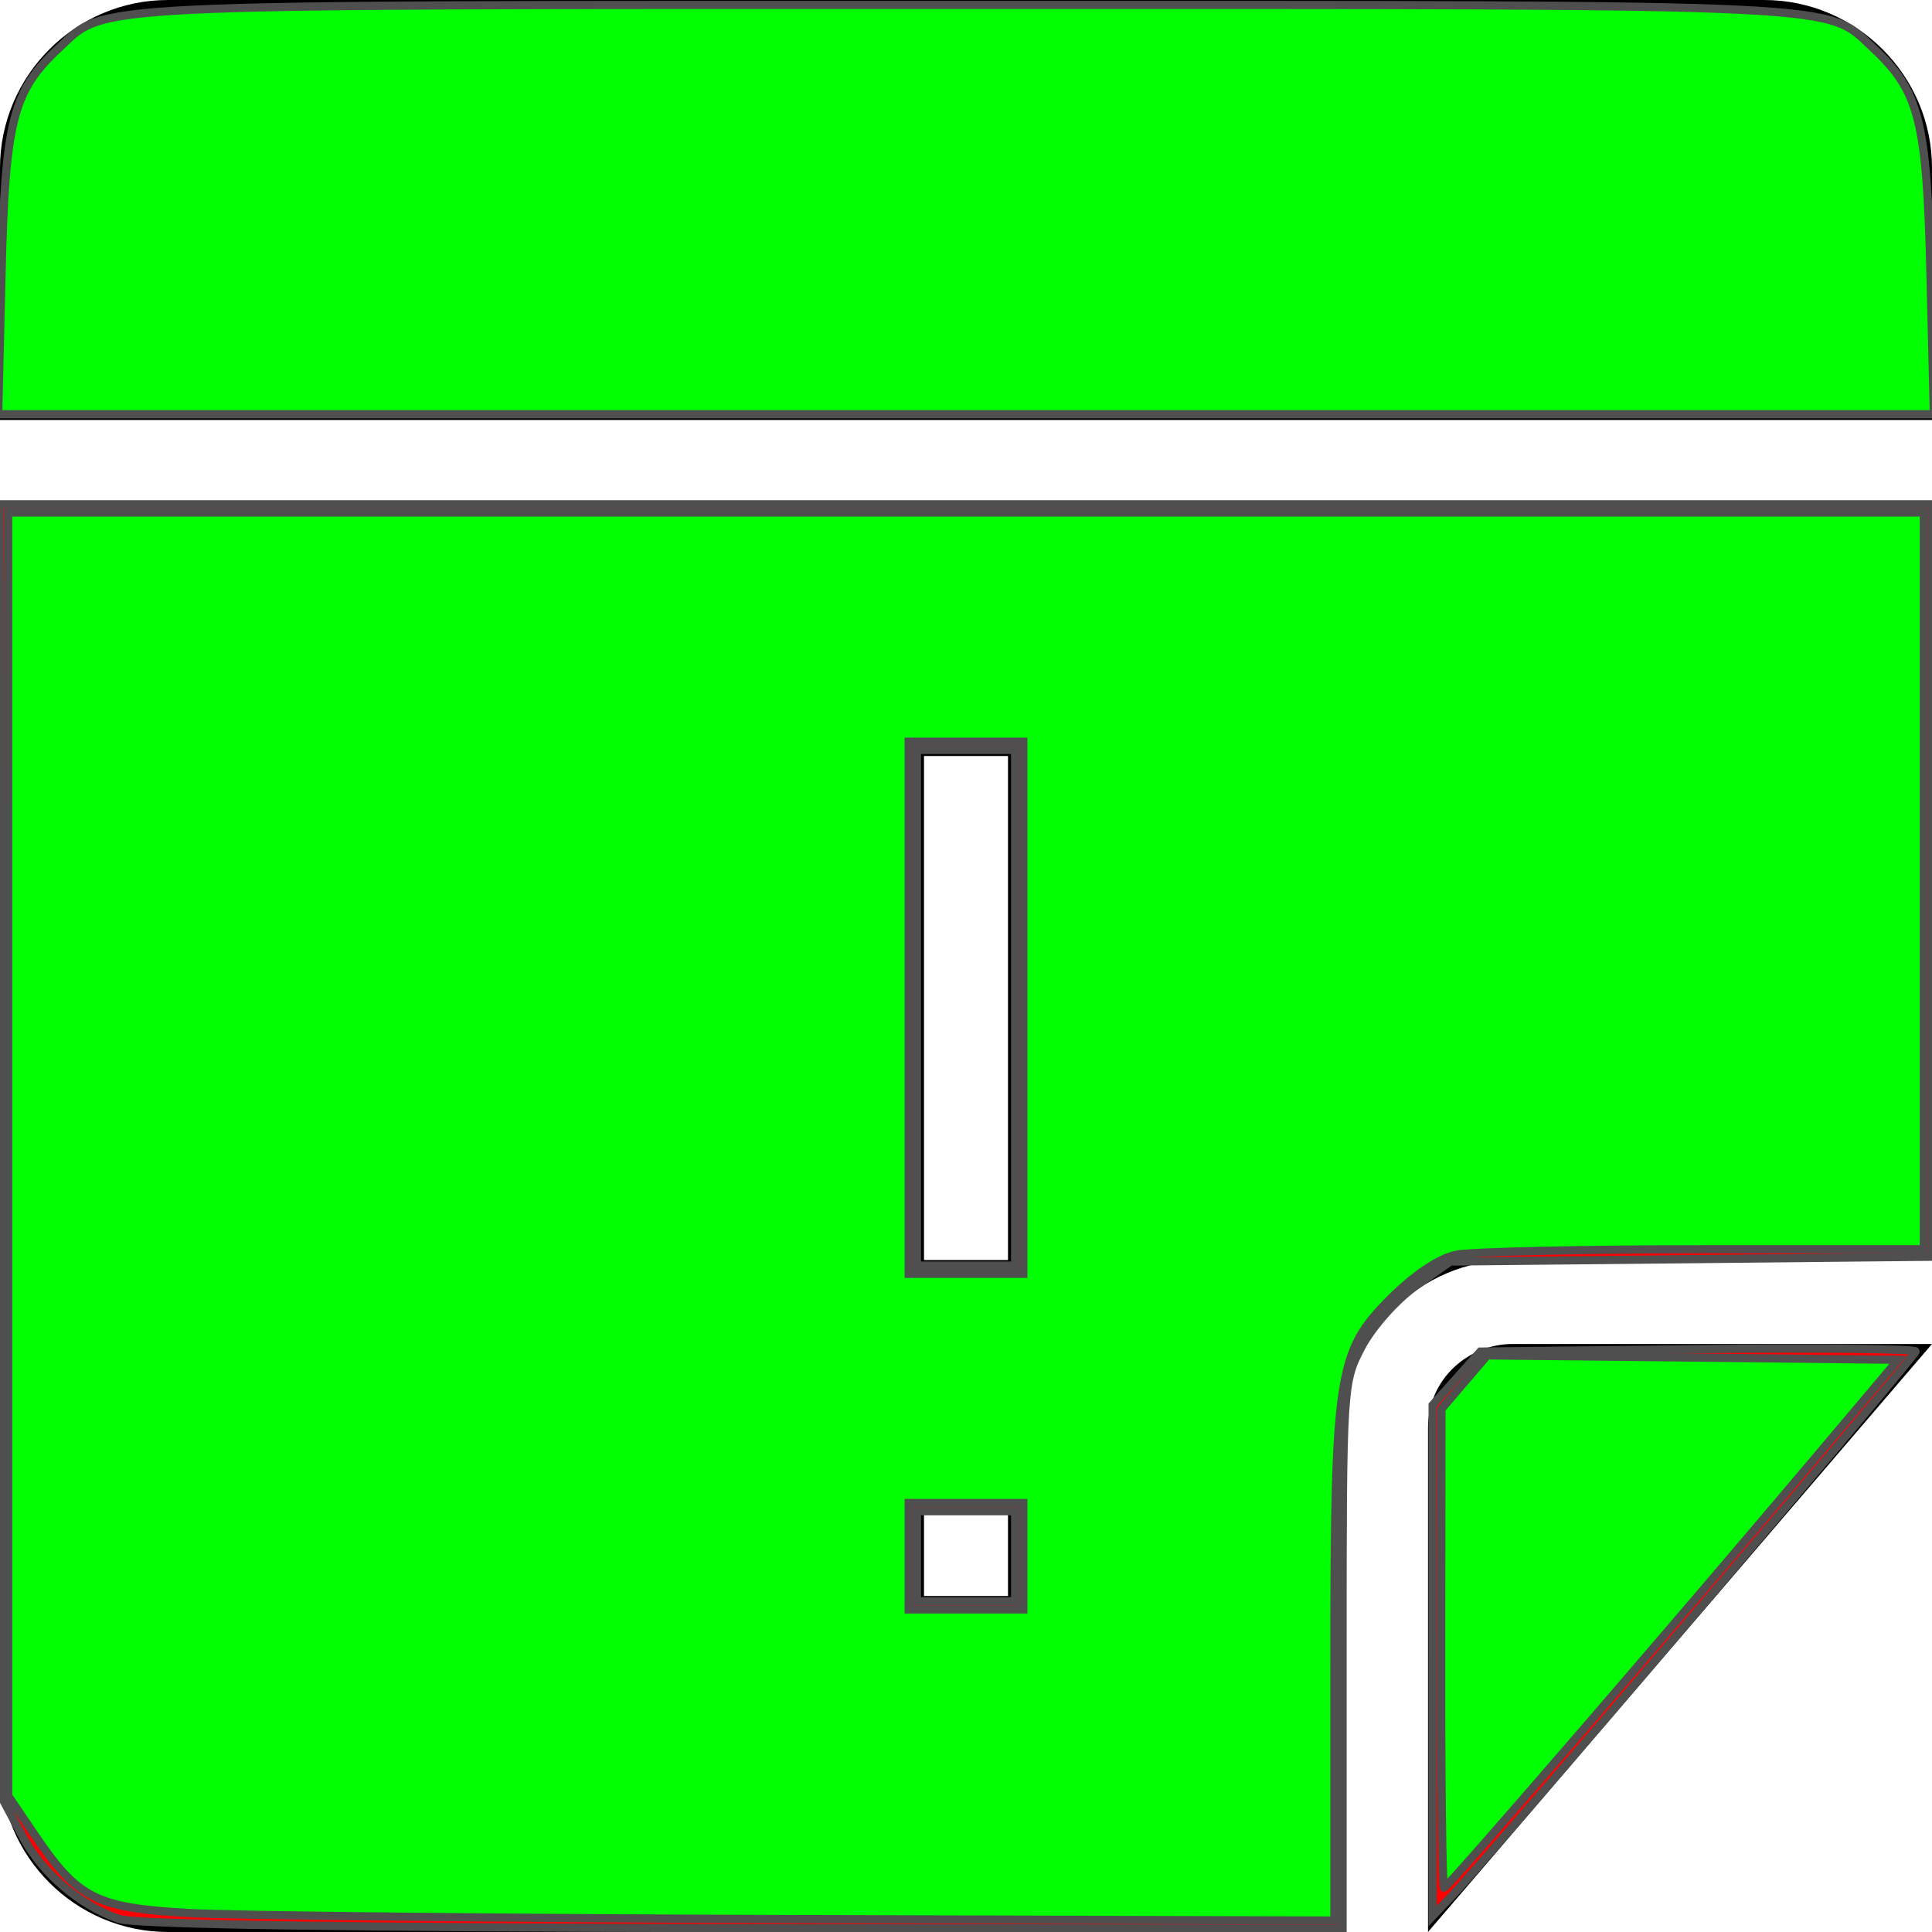 <?xml version="1.0" encoding="UTF-8" standalone="no"?>
<!-- Generator: Adobe Illustrator 16.0.0, SVG Export Plug-In . SVG Version: 6.00 Build 0)  -->

<svg
   xmlns:dc="http://purl.org/dc/elements/1.1/"
   xmlns:cc="http://creativecommons.org/ns#"
   xmlns:rdf="http://www.w3.org/1999/02/22-rdf-syntax-ns#"
   xmlns:svg="http://www.w3.org/2000/svg"
   xmlns="http://www.w3.org/2000/svg"
   xmlns:sodipodi="http://sodipodi.sourceforge.net/DTD/sodipodi-0.dtd"
   xmlns:inkscape="http://www.inkscape.org/namespaces/inkscape"
   version="1.1"
   id="Capa_1"
   x="0px"
   y="0px"
   width="439.875px"
   height="439.875px"
   viewBox="0 0 439.875 439.875"
   style="enable-background:new 0 0 439.875 439.875;"
   xml:space="preserve"
   inkscape:version="0.48.4 r9939"
   sodipodi:docname="note42_red.svg"><defs
     id="defs45" /><sodipodi:namedview
     pagecolor="#ffffff"
     bordercolor="#666666"
     borderopacity="1"
     objecttolerance="10"
     gridtolerance="10"
     guidetolerance="10"
     inkscape:pageopacity="0"
     inkscape:pageshadow="2"
     inkscape:window-width="1920"
     inkscape:window-height="1134"
     id="namedview43"
     showgrid="false"
     inkscape:zoom="0.53651606"
     inkscape:cx="223.66525"
     inkscape:cy="219.9375"
     inkscape:window-x="0"
     inkscape:window-y="27"
     inkscape:window-maximized="1"
     inkscape:current-layer="Capa_1" /><g
     id="g3"><g
       id="g5"><path
         d="M325.125,325.125v114.75L439.875,306H344.25C334.688,306,325.125,313.65,325.125,325.125z"
         id="path7" /><path
         d="M0,401.625c0,21.037,17.212,38.25,38.25,38.25H306v-114.75c0-21.037,17.213-38.25,38.25-38.25h95.625V114.75H0V401.625z     M210.375,172.125H229.5v114.75h-19.125V172.125z M210.375,344.25H229.5v19.125h-19.125V344.25z"
         id="path9" /><path
         d="M401.625,0H38.25C17.212,0,0,17.212,0,38.25v57.375h439.875V38.25C439.875,17.212,422.662,0,401.625,0z"
         id="path11" /></g></g><g
     id="g13" /><g
     id="g15" /><g
     id="g17" /><g
     id="g19" /><g
     id="g21" /><g
     id="g23" /><g
     id="g25" /><g
     id="g27" /><g
     id="g29" /><g
     id="g31" /><g
     id="g33" /><g
     id="g35" /><g
     id="g37" /><g
     id="g39" /><g
     id="g41" /><path
     style="fill:#ff0000;fill-opacity:1;stroke:#4f4f4f;stroke-width:1.864;stroke-opacity:1"
     d="m 326.178,378.075 0,-58.174 5.436,-6.087 5.436,-6.087 49.548,-0.553 c 27.252,-0.304 49.548,-0.07 49.548,0.519 0,1.061 -97.081,115.037 -105.567,123.939 l -4.402,4.617 0,-58.174 z"
     id="path3024"
     inkscape:connector-curvature="0" /><path
     style="fill:#ff0000;fill-opacity:1;stroke:#4f4f4f;stroke-width:1.864;stroke-opacity:1"
     d="M 27.026,436.881 C 18.085,433.755 9.611,426.476 5.108,418.053 l -4.177,-7.814 -0.53,-147.712 -0.53,-147.712 220.001,0 220.001,0 0,85.659 0,85.659 -54.828,0.545 -54.828,0.545 -7.935,5.592 c -4.364,3.075 -9.886,9.288 -12.272,13.806 -4.289,8.124 -4.337,8.902 -4.337,70.361 l 0,62.147 -136.529,-0.147 C 79.079,438.885 30.715,438.17 27.026,436.881 z m 204.095,-82.558 0,-10.251 -11.183,0 -11.183,0 0,10.251 0,10.251 11.183,0 11.183,0 0,-10.251 z m 0,-124.88 0,-58.712 -11.183,0 -11.183,0 0,58.712 0,58.712 11.183,0 11.183,0 0,-58.712 z"
     id="path3026"
     inkscape:connector-curvature="0" /><path
     style="fill:#00ff00;fill-opacity:1;stroke:#4f4f4f;stroke-width:1.864;stroke-opacity:1"
     d="M 0.352,62.16 C 1.187,27.526 2.913,20.735 13.357,10.993 24.381,0.71 15.83,1.118 219.938,1.118 c 204.108,0 195.556,-0.409 206.58,9.874 10.444,9.742 12.17,16.533 13.005,51.168 l 0.775,32.152 -220.36,0 -220.36,0 0.775,-32.152 z"
     id="path3028"
     inkscape:connector-curvature="0" /><path
     style="fill:#00ff00;fill-opacity:1;stroke:#4f4f4f;stroke-width:1.864;stroke-opacity:1"
     d="m 42.528,435.536 c -20.75,-1.225 -24.837,-3.318 -34.606,-17.719 l -6.058,-8.93 0,-146.104 0,-146.104 218.074,0 218.074,0 0,83.874 0,83.874 -50.092,0 c -27.55,0 -52.894,0.56 -56.318,1.245 -3.861,0.772 -9.53,4.549 -14.923,9.942 -12.154,12.154 -12.866,16.853 -12.866,84.894 l 0,56.757 -121.618,-0.332 C 115.304,436.751 52.454,436.122 42.528,435.536 l 0,0 z m 190.457,-81.212 0,-12.115 -13.047,0 -13.047,0 0,12.115 0,12.115 13.047,0 13.047,0 0,-12.115 z m 0,-124.88 0,-60.576 -13.047,0 -13.047,0 0,60.576 0,60.576 13.047,0 13.047,0 0,-60.576 z"
     id="path3049"
     inkscape:connector-curvature="0" /><path
     style="fill:#00ff00;fill-opacity:1;stroke:#4f4f4f;stroke-width:1.864;stroke-opacity:1"
     d="m 328.118,375.292 0.076,-54.518 5.213,-6.09 5.213,-6.09 46.767,0.499 46.767,0.499 -18.872,22.367 c -33.074,39.199 -83.72,97.854 -84.493,97.854 -0.41,0 -0.712,-24.533 -0.67,-54.518 z"
     id="path3051"
     inkscape:connector-curvature="0" /></svg>